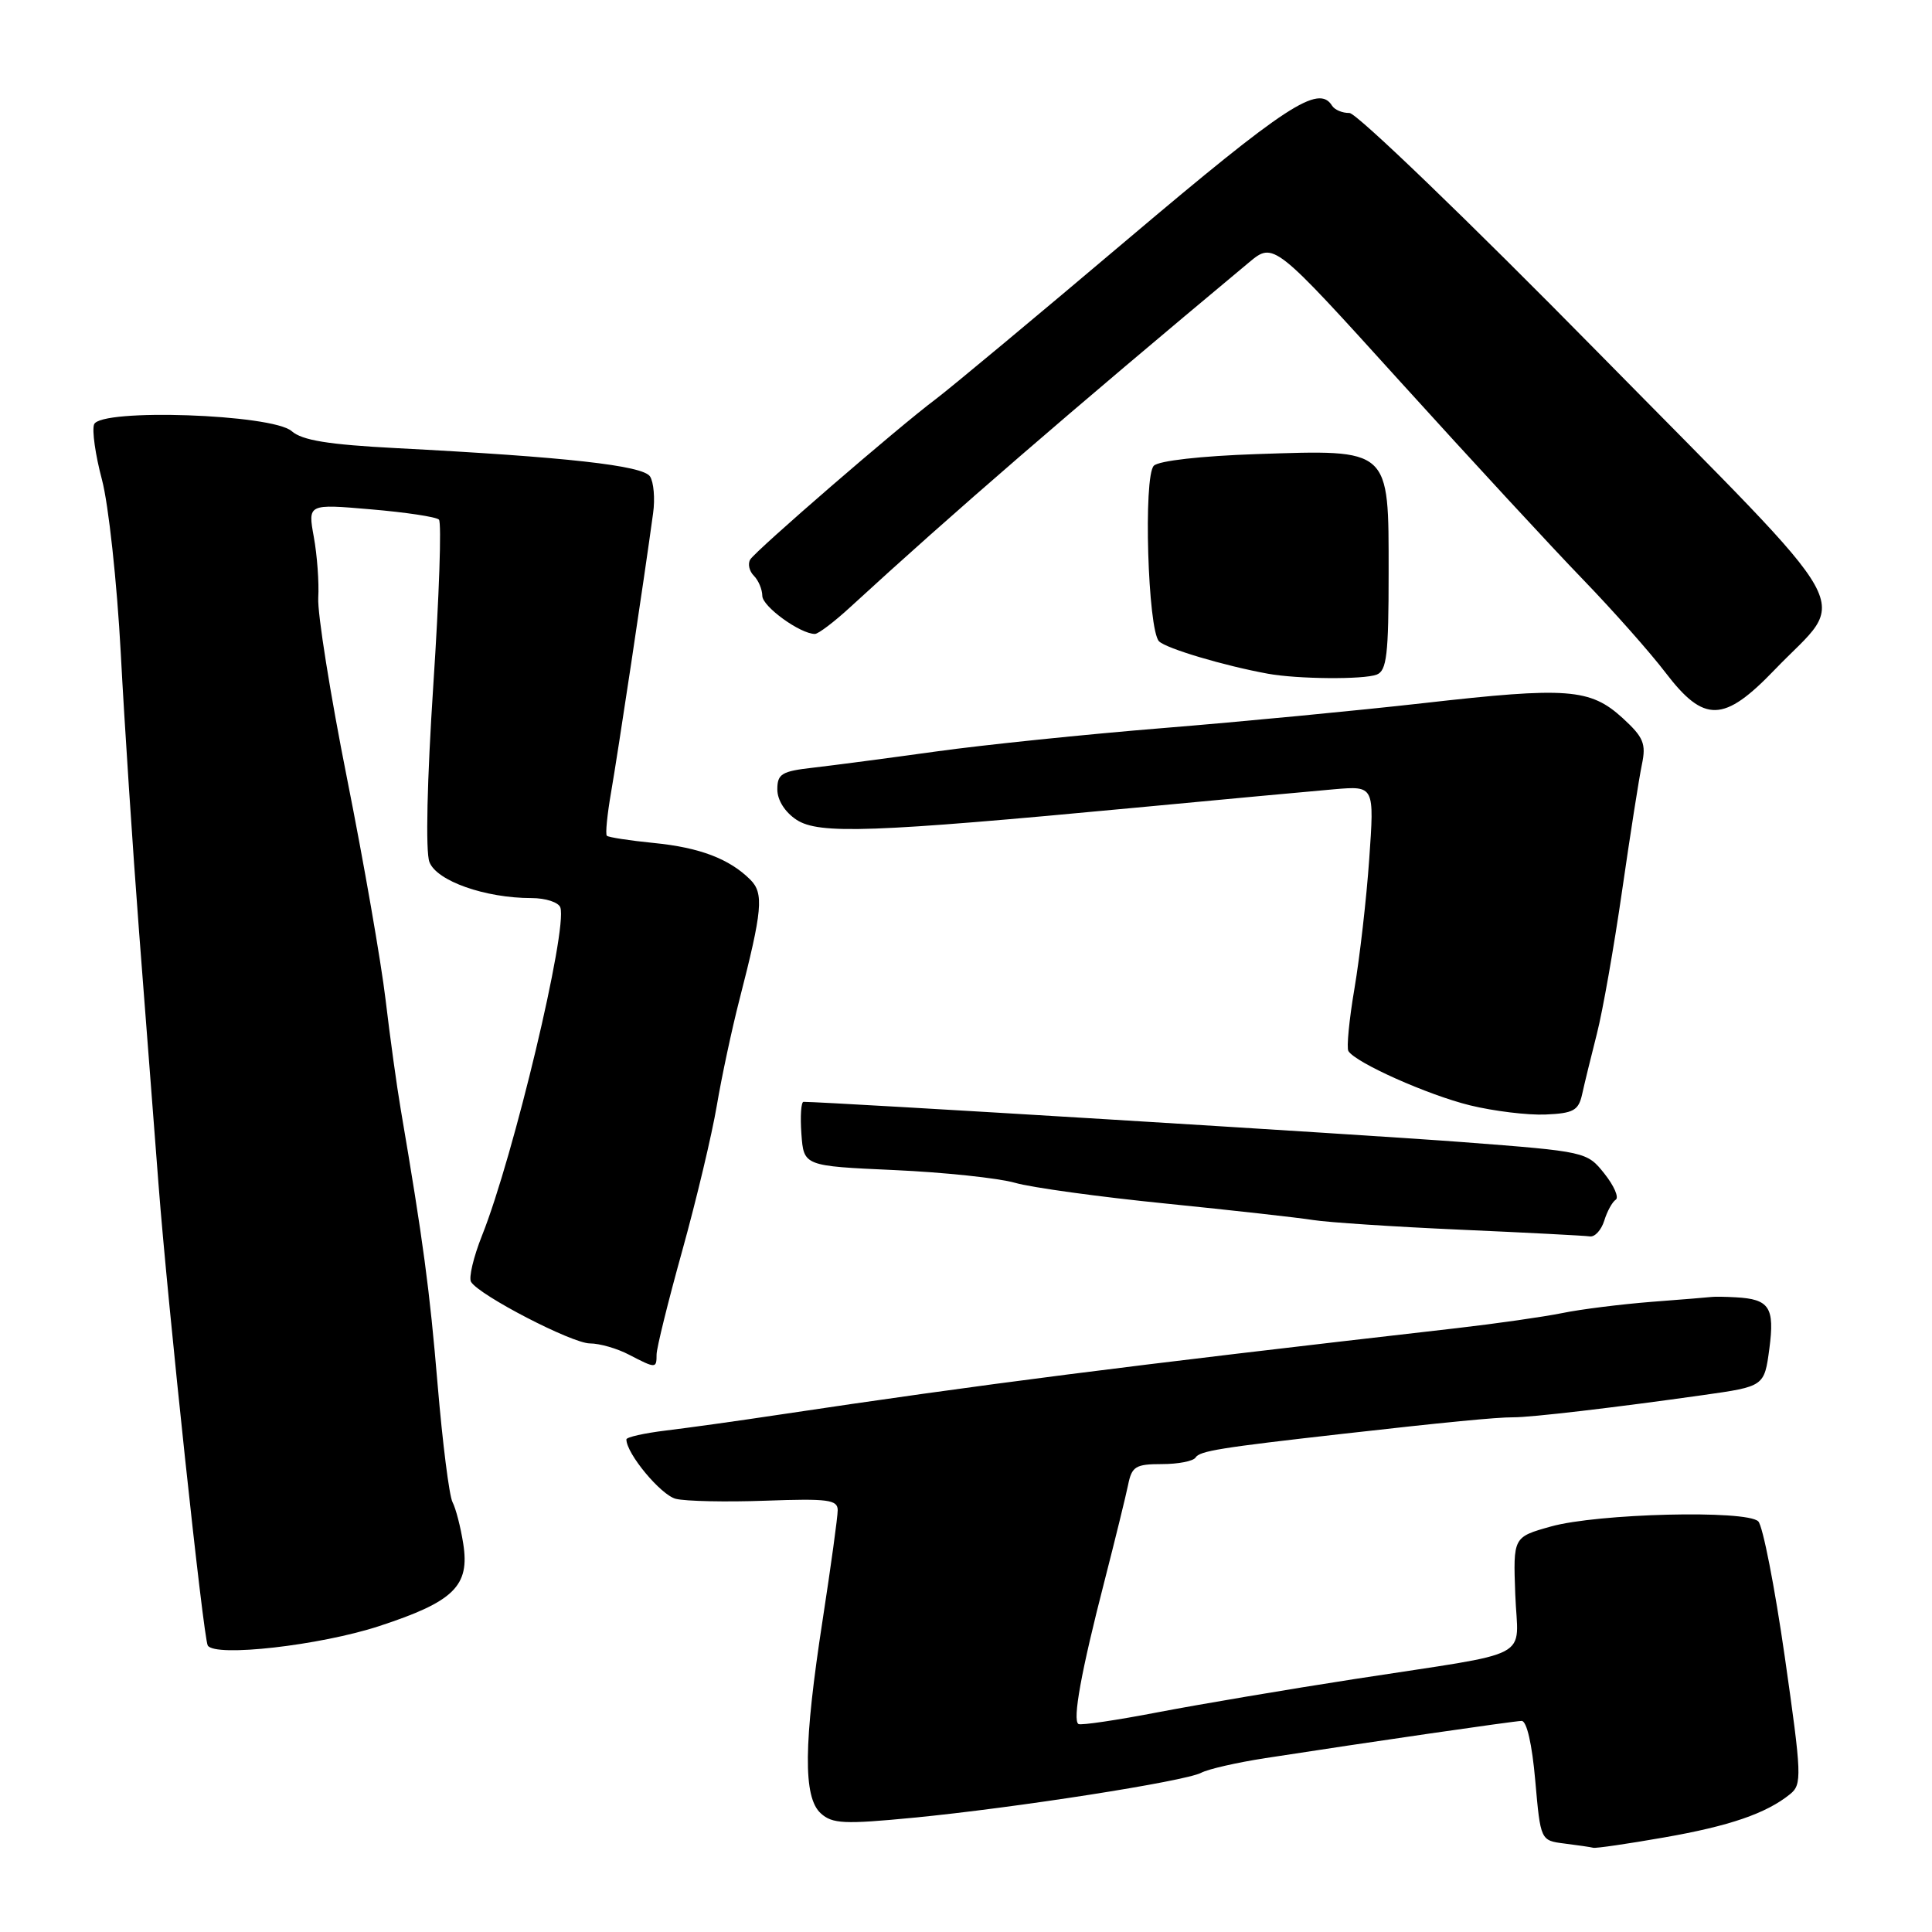 <?xml version="1.0" encoding="UTF-8" standalone="no"?>
<!DOCTYPE svg PUBLIC "-//W3C//DTD SVG 1.1//EN" "http://www.w3.org/Graphics/SVG/1.1/DTD/svg11.dtd" >
<svg xmlns="http://www.w3.org/2000/svg" xmlns:xlink="http://www.w3.org/1999/xlink" version="1.1" viewBox="0 0 256 256">
 <g >
 <path fill="currentColor"
d=" M 220.45 243.48 C 229.18 241.96 234.04 240.29 237.20 237.73 C 238.79 236.44 238.75 235.31 236.49 219.52 C 235.16 210.25 233.58 202.19 232.98 201.59 C 231.43 200.05 211.66 200.54 205.50 202.27 C 200.50 203.67 200.50 203.67 200.78 211.25 C 201.10 220.14 203.78 218.72 179.50 222.48 C 170.70 223.84 159.00 225.82 153.50 226.87 C 148.00 227.93 143.23 228.64 142.90 228.44 C 142.09 227.94 143.27 221.44 146.35 209.50 C 147.76 204.00 149.17 198.26 149.48 196.75 C 149.97 194.31 150.48 194.00 153.96 194.00 C 156.12 194.00 158.12 193.61 158.42 193.13 C 158.95 192.26 161.70 191.82 178.00 189.98 C 191.43 188.46 198.34 187.79 200.50 187.80 C 202.83 187.82 214.04 186.50 225.64 184.86 C 233.78 183.71 233.78 183.71 234.45 178.70 C 235.17 173.23 234.46 172.14 230.00 171.90 C 228.62 171.82 227.20 171.80 226.84 171.85 C 226.48 171.90 222.88 172.19 218.84 172.50 C 214.80 172.82 209.47 173.48 207.00 173.99 C 204.53 174.49 198.22 175.39 193.00 175.99 C 148.09 181.13 130.38 183.39 103.00 187.49 C 97.78 188.28 91.14 189.20 88.25 189.55 C 85.36 189.90 83.00 190.43 83.00 190.73 C 83.00 192.61 87.57 198.10 89.54 198.60 C 90.85 198.93 96.21 199.04 101.46 198.85 C 109.71 198.55 111.00 198.72 111.00 200.11 C 111.00 201.00 110.10 207.52 109.01 214.61 C 106.47 231.06 106.40 238.15 108.76 240.28 C 110.29 241.67 111.87 241.74 121.01 240.86 C 134.47 239.56 157.01 236.04 159.17 234.90 C 160.09 234.41 163.91 233.54 167.67 232.96 C 181.24 230.86 200.52 228.06 201.62 228.03 C 202.30 228.01 203.01 231.12 203.43 235.94 C 204.13 243.88 204.13 243.88 207.31 244.28 C 209.07 244.50 210.78 244.75 211.12 244.84 C 211.46 244.93 215.66 244.32 220.45 243.48 Z  M 50.23 215.47 C 60.16 212.22 62.27 210.15 61.38 204.54 C 61.04 202.36 60.40 199.88 59.96 199.04 C 59.52 198.19 58.64 191.20 57.99 183.50 C 56.93 170.87 56.08 164.50 53.10 147.00 C 52.58 143.97 51.68 137.43 51.09 132.46 C 50.50 127.49 48.21 114.31 45.99 103.18 C 43.77 92.05 42.05 81.27 42.17 79.22 C 42.29 77.18 42.02 73.54 41.58 71.14 C 40.79 66.77 40.79 66.77 49.14 67.49 C 53.74 67.88 57.80 68.49 58.16 68.85 C 58.53 69.21 58.19 79.05 57.42 90.71 C 56.59 103.38 56.37 112.85 56.90 114.22 C 57.85 116.73 64.28 119.00 70.43 119.00 C 72.30 119.00 74.02 119.56 74.25 120.25 C 75.22 123.17 68.06 153.20 63.88 163.69 C 62.74 166.55 62.08 169.33 62.42 169.86 C 63.52 171.65 75.79 178.00 78.16 178.01 C 79.45 178.01 81.79 178.68 83.36 179.51 C 86.91 181.35 87.00 181.35 87.00 179.48 C 87.00 178.64 88.53 172.45 90.40 165.73 C 92.27 159.00 94.33 150.35 94.98 146.50 C 95.63 142.65 96.98 136.35 97.97 132.50 C 101.03 120.60 101.23 118.38 99.43 116.57 C 96.65 113.80 92.72 112.30 86.64 111.70 C 83.42 111.38 80.62 110.95 80.41 110.74 C 80.20 110.53 80.46 107.92 80.98 104.93 C 81.84 100.01 85.36 76.68 86.54 68.00 C 86.81 66.08 86.62 63.88 86.13 63.13 C 85.18 61.68 75.02 60.55 52.50 59.38 C 43.50 58.91 40.04 58.35 38.65 57.13 C 36.08 54.87 13.29 54.09 12.47 56.23 C 12.17 57.00 12.64 60.30 13.51 63.56 C 14.38 66.83 15.50 77.15 16.00 86.50 C 16.49 95.85 17.59 112.50 18.43 123.50 C 19.28 134.50 20.44 149.57 21.01 157.00 C 22.25 173.11 26.95 217.10 27.53 218.04 C 28.49 219.61 42.40 218.03 50.23 215.47 Z  M 212.57 161.75 C 212.95 160.51 213.64 159.26 214.09 158.97 C 214.55 158.67 213.87 157.12 212.59 155.51 C 210.28 152.61 210.16 152.59 193.88 151.34 C 181.35 150.38 109.61 146.00 106.47 146.00 C 106.15 146.00 106.02 147.91 106.19 150.25 C 106.50 154.50 106.50 154.50 118.50 155.04 C 125.10 155.34 132.30 156.10 134.50 156.73 C 136.70 157.36 145.70 158.60 154.50 159.48 C 163.30 160.37 172.07 161.35 174.00 161.66 C 175.93 161.97 184.70 162.55 193.50 162.94 C 202.30 163.33 210.03 163.73 210.68 163.83 C 211.33 163.92 212.18 162.99 212.57 161.75 Z  M 209.64 145.00 C 209.94 143.62 210.82 140.03 211.59 137.00 C 212.37 133.97 213.87 125.42 214.94 118.00 C 216.01 110.58 217.19 103.06 217.56 101.30 C 218.14 98.54 217.78 97.69 215.00 95.14 C 210.71 91.23 207.70 91.00 188.69 93.16 C 179.94 94.15 164.39 95.64 154.14 96.47 C 143.89 97.30 130.32 98.70 124.00 99.58 C 117.67 100.46 110.36 101.42 107.75 101.72 C 103.58 102.19 103.00 102.54 103.00 104.60 C 103.00 106.02 104.01 107.62 105.55 108.63 C 108.52 110.57 115.53 110.32 150.50 107.02 C 162.05 105.93 173.89 104.83 176.81 104.58 C 182.11 104.13 182.11 104.13 181.43 113.82 C 181.06 119.14 180.17 126.88 179.47 131.00 C 178.77 135.12 178.41 138.85 178.67 139.27 C 179.62 140.82 189.20 145.09 194.77 146.46 C 197.92 147.23 202.43 147.78 204.79 147.68 C 208.49 147.52 209.16 147.15 209.64 145.00 Z  M 235.15 88.75 C 244.93 78.57 247.30 82.83 211.69 46.64 C 194.54 29.21 179.74 14.96 178.81 14.97 C 177.88 14.99 176.84 14.55 176.50 14.00 C 174.73 11.13 170.42 13.95 149.50 31.64 C 137.40 41.88 125.92 51.43 124.00 52.88 C 119.00 56.62 100.18 72.90 99.41 74.14 C 99.06 74.71 99.28 75.68 99.89 76.29 C 100.50 76.90 101.00 78.10 101.01 78.95 C 101.01 80.36 106.03 84.00 107.98 84.00 C 108.43 84.00 110.53 82.41 112.65 80.46 C 126.09 68.11 141.61 54.69 165.50 34.77 C 168.77 32.05 168.77 32.05 185.63 50.67 C 194.91 60.91 205.76 72.66 209.75 76.78 C 213.73 80.90 218.66 86.46 220.70 89.14 C 225.81 95.83 228.42 95.76 235.15 88.75 Z  M 182.42 89.39 C 183.75 88.88 184.00 86.73 184.00 75.92 C 184.00 59.29 184.32 59.58 166.50 60.17 C 159.16 60.42 153.55 61.05 152.89 61.71 C 151.48 63.12 152.09 83.49 153.58 84.98 C 154.53 85.93 162.22 88.22 168.00 89.27 C 171.94 89.99 180.68 90.06 182.42 89.39 Z "/>
</g>
</svg>